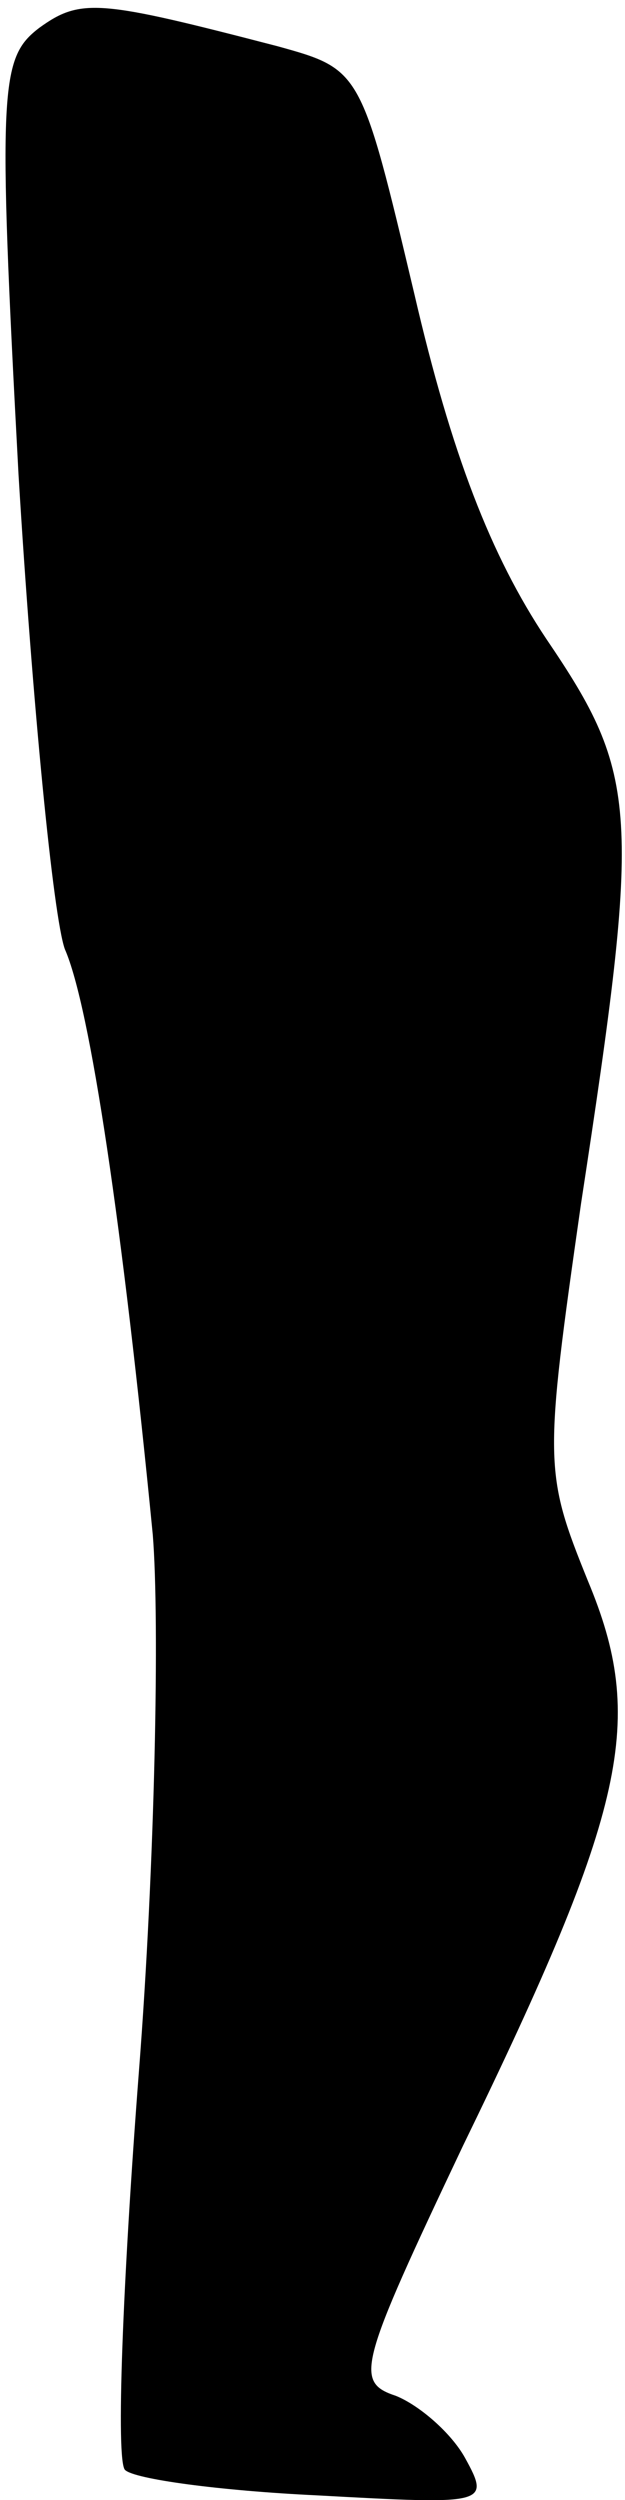 <?xml version="1.0" standalone="no"?>
<!DOCTYPE svg PUBLIC "-//W3C//DTD SVG 20010904//EN"
 "http://www.w3.org/TR/2001/REC-SVG-20010904/DTD/svg10.dtd">
<svg version="1.0" xmlns="http://www.w3.org/2000/svg"
 width="27pt" height="108pt" viewBox="0 0 27 108"
 preserveAspectRatio="xMidYMid meet">
<g transform="translate(0,108) scale(0.1,-0.1)"
fill="#000000" stroke="none">
<path fill="#000000" stroke="none" d="M17 1068 c-17 -13 -18 -25 -9 -193 6
-99 15 -191 20 -205 11 -25 25 -120 38 -253 3 -37 1 -142 -6 -232 -7 -91 -10
-168 -6 -172 4 -4 41 -9 83 -11 73 -4 75 -4 64 16 -6 11 -20 23 -30 27 -18 6
-16 13 29 108 71 146 79 184 54 244 -19 47 -19 51 -3 163 26 170 25 185 -15
244 -24 36 -41 80 -57 149 -23 97 -23 97 -59 107 -77 20 -85 21 -103 8z"/>
</g>
</svg>
